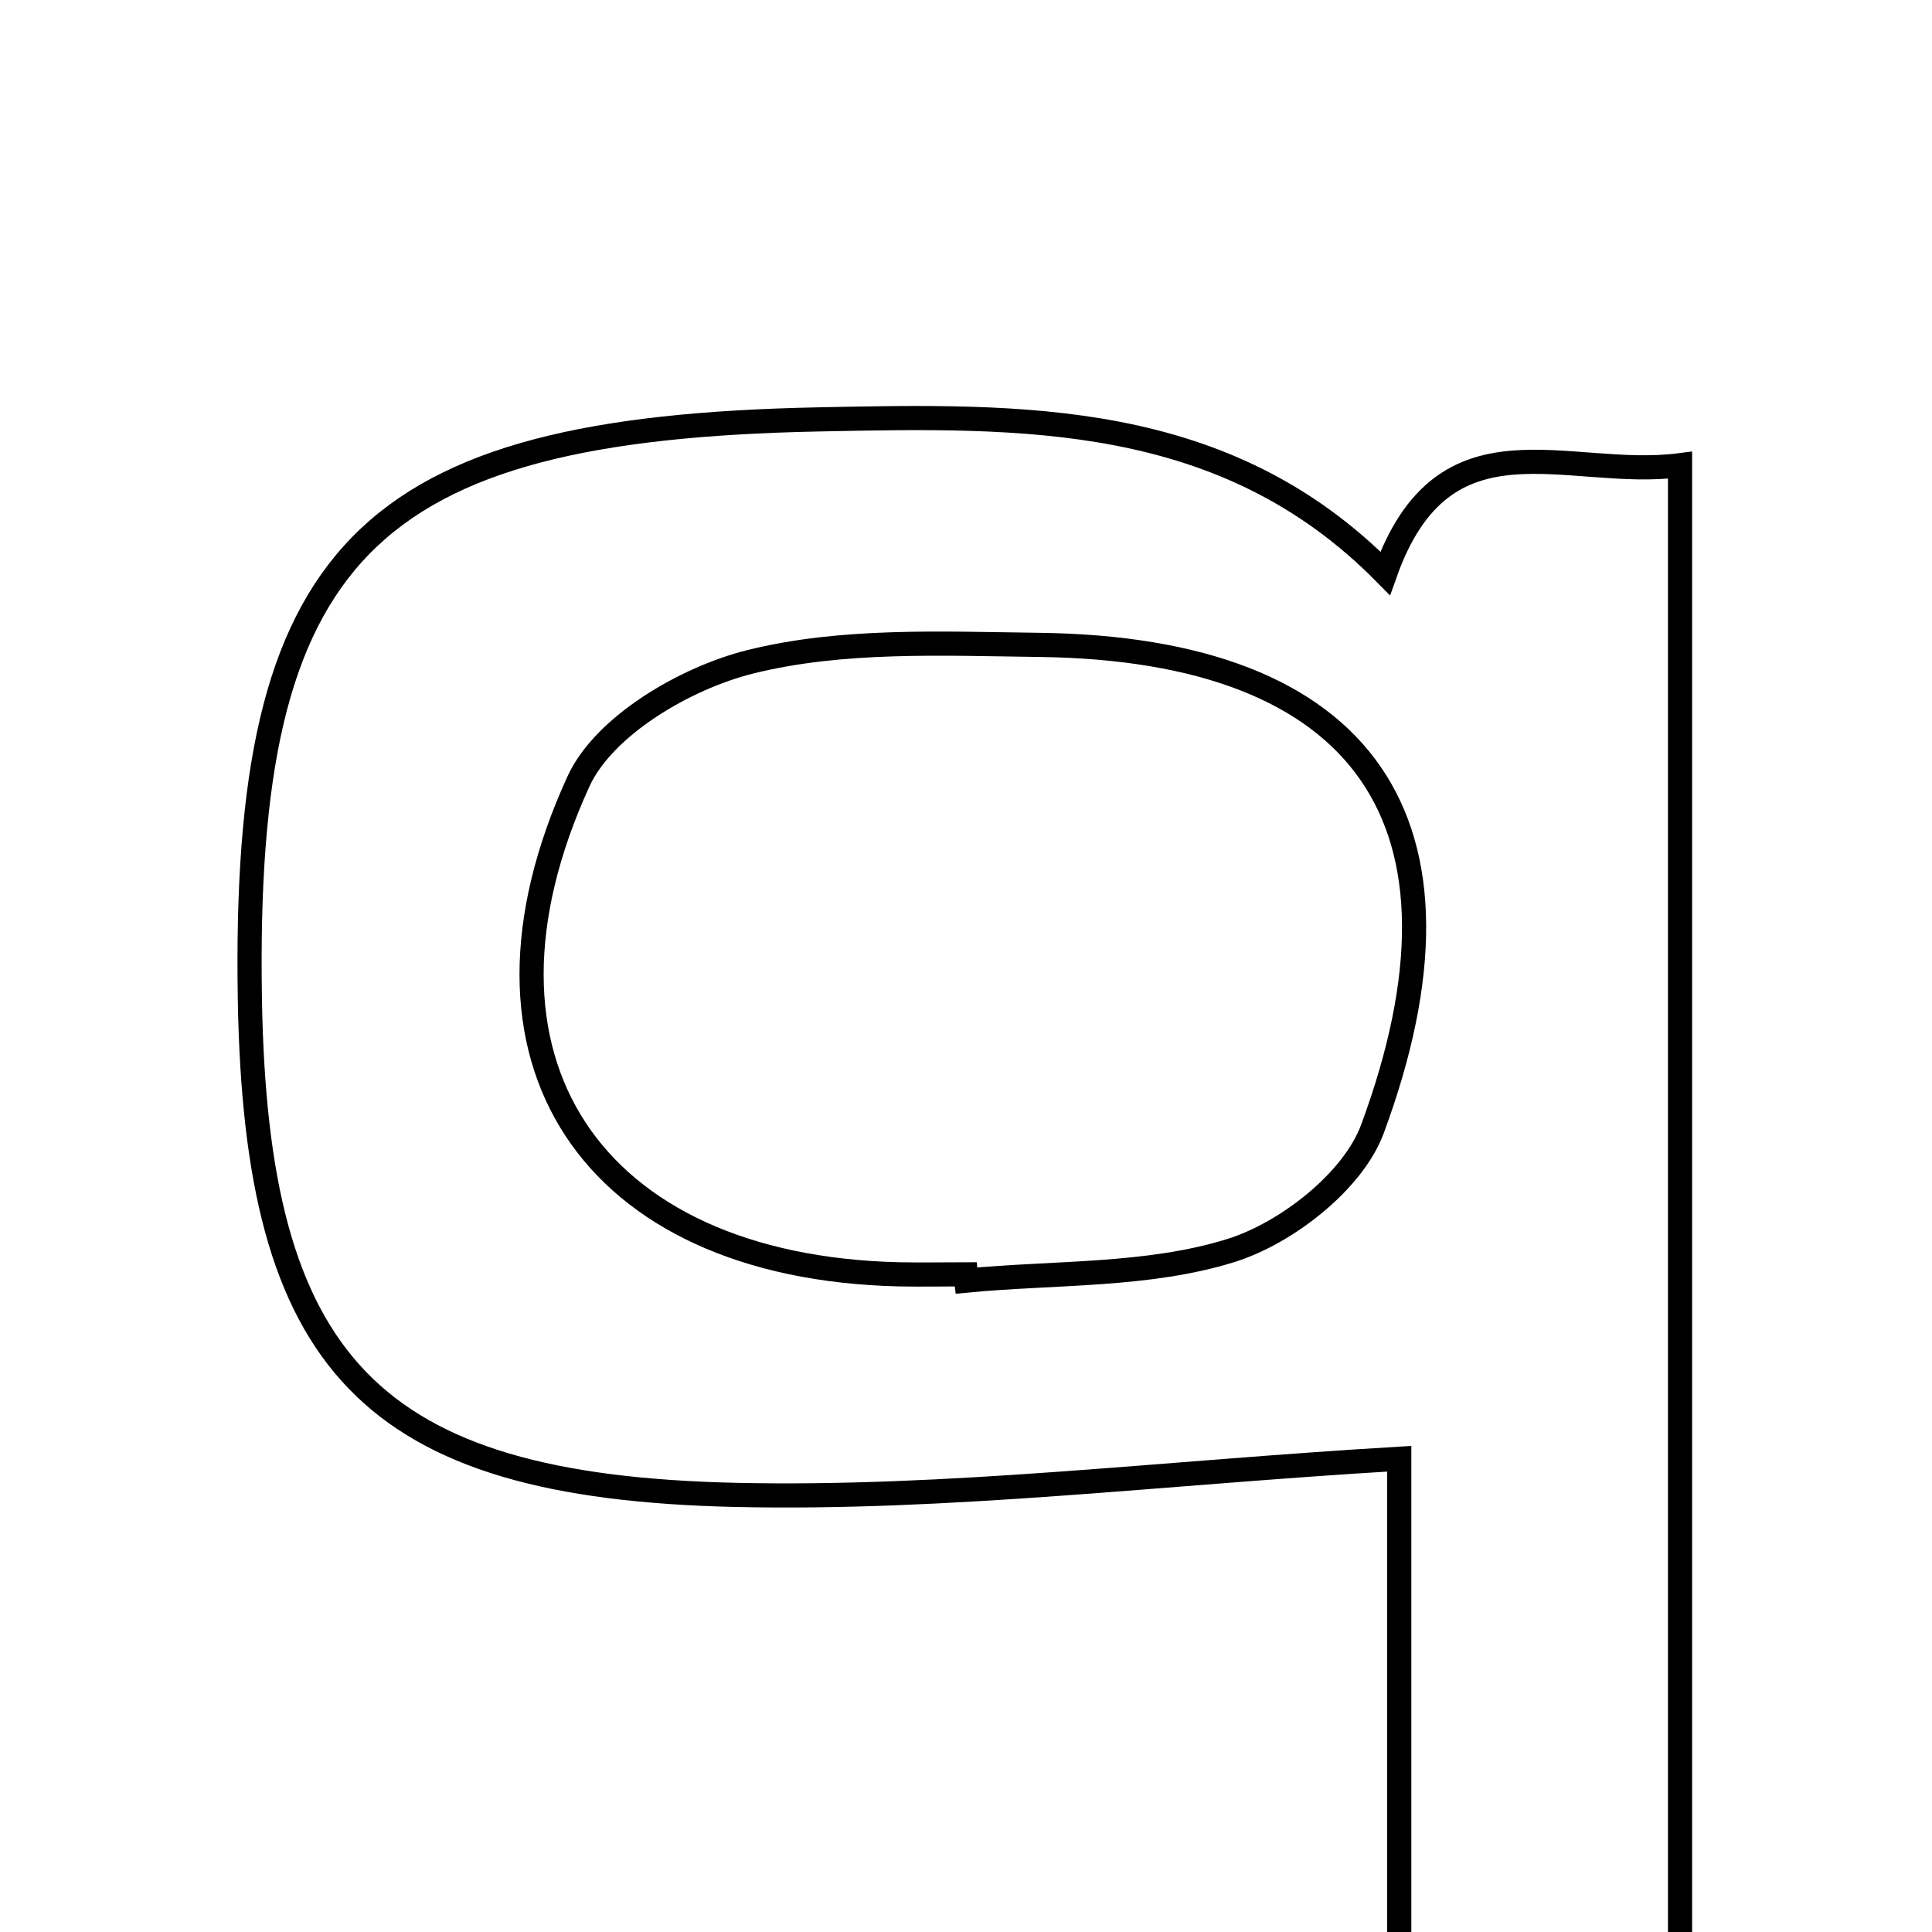 <svg xmlns="http://www.w3.org/2000/svg" viewBox="0.0 0.0 24.0 24.0" height="200px" width="200px"><path fill="none" stroke="black" stroke-width=".3" stroke-opacity="1.0"  filling="0" d="M10.168 5.21 C12.695 5.159 15.213 5.098 17.207 7.122 C17.937 5.065 19.464 5.962 20.87 5.779 C20.87 11.994 20.87 18.097 20.87 24.393 C19.801 24.393 18.751 24.393 17.382 24.393 C17.382 22.155 17.382 20.052 17.382 18.121 C14.426 18.296 11.776 18.629 9.135 18.57 C4.577 18.467 3.18 16.926 3.104 12.412 C3.012 6.86 4.528 5.323 10.168 5.21"></path>
<path fill="none" stroke="black" stroke-width=".3" stroke-opacity="1.0"  filling="0" d="M12.912 8.011 C16.951 8.062 18.462 10.208 17.048 14.027 C16.808 14.673 15.984 15.317 15.295 15.533 C14.26 15.857 13.106 15.802 12.003 15.908 C12 15.883 11.997 15.856 11.995 15.83 C11.716 15.83 11.438 15.836 11.16 15.83 C7.345 15.737 5.605 13.158 7.186 9.707 C7.503 9.014 8.516 8.422 9.317 8.222 C10.463 7.936 11.71 7.996 12.912 8.011"></path></svg>